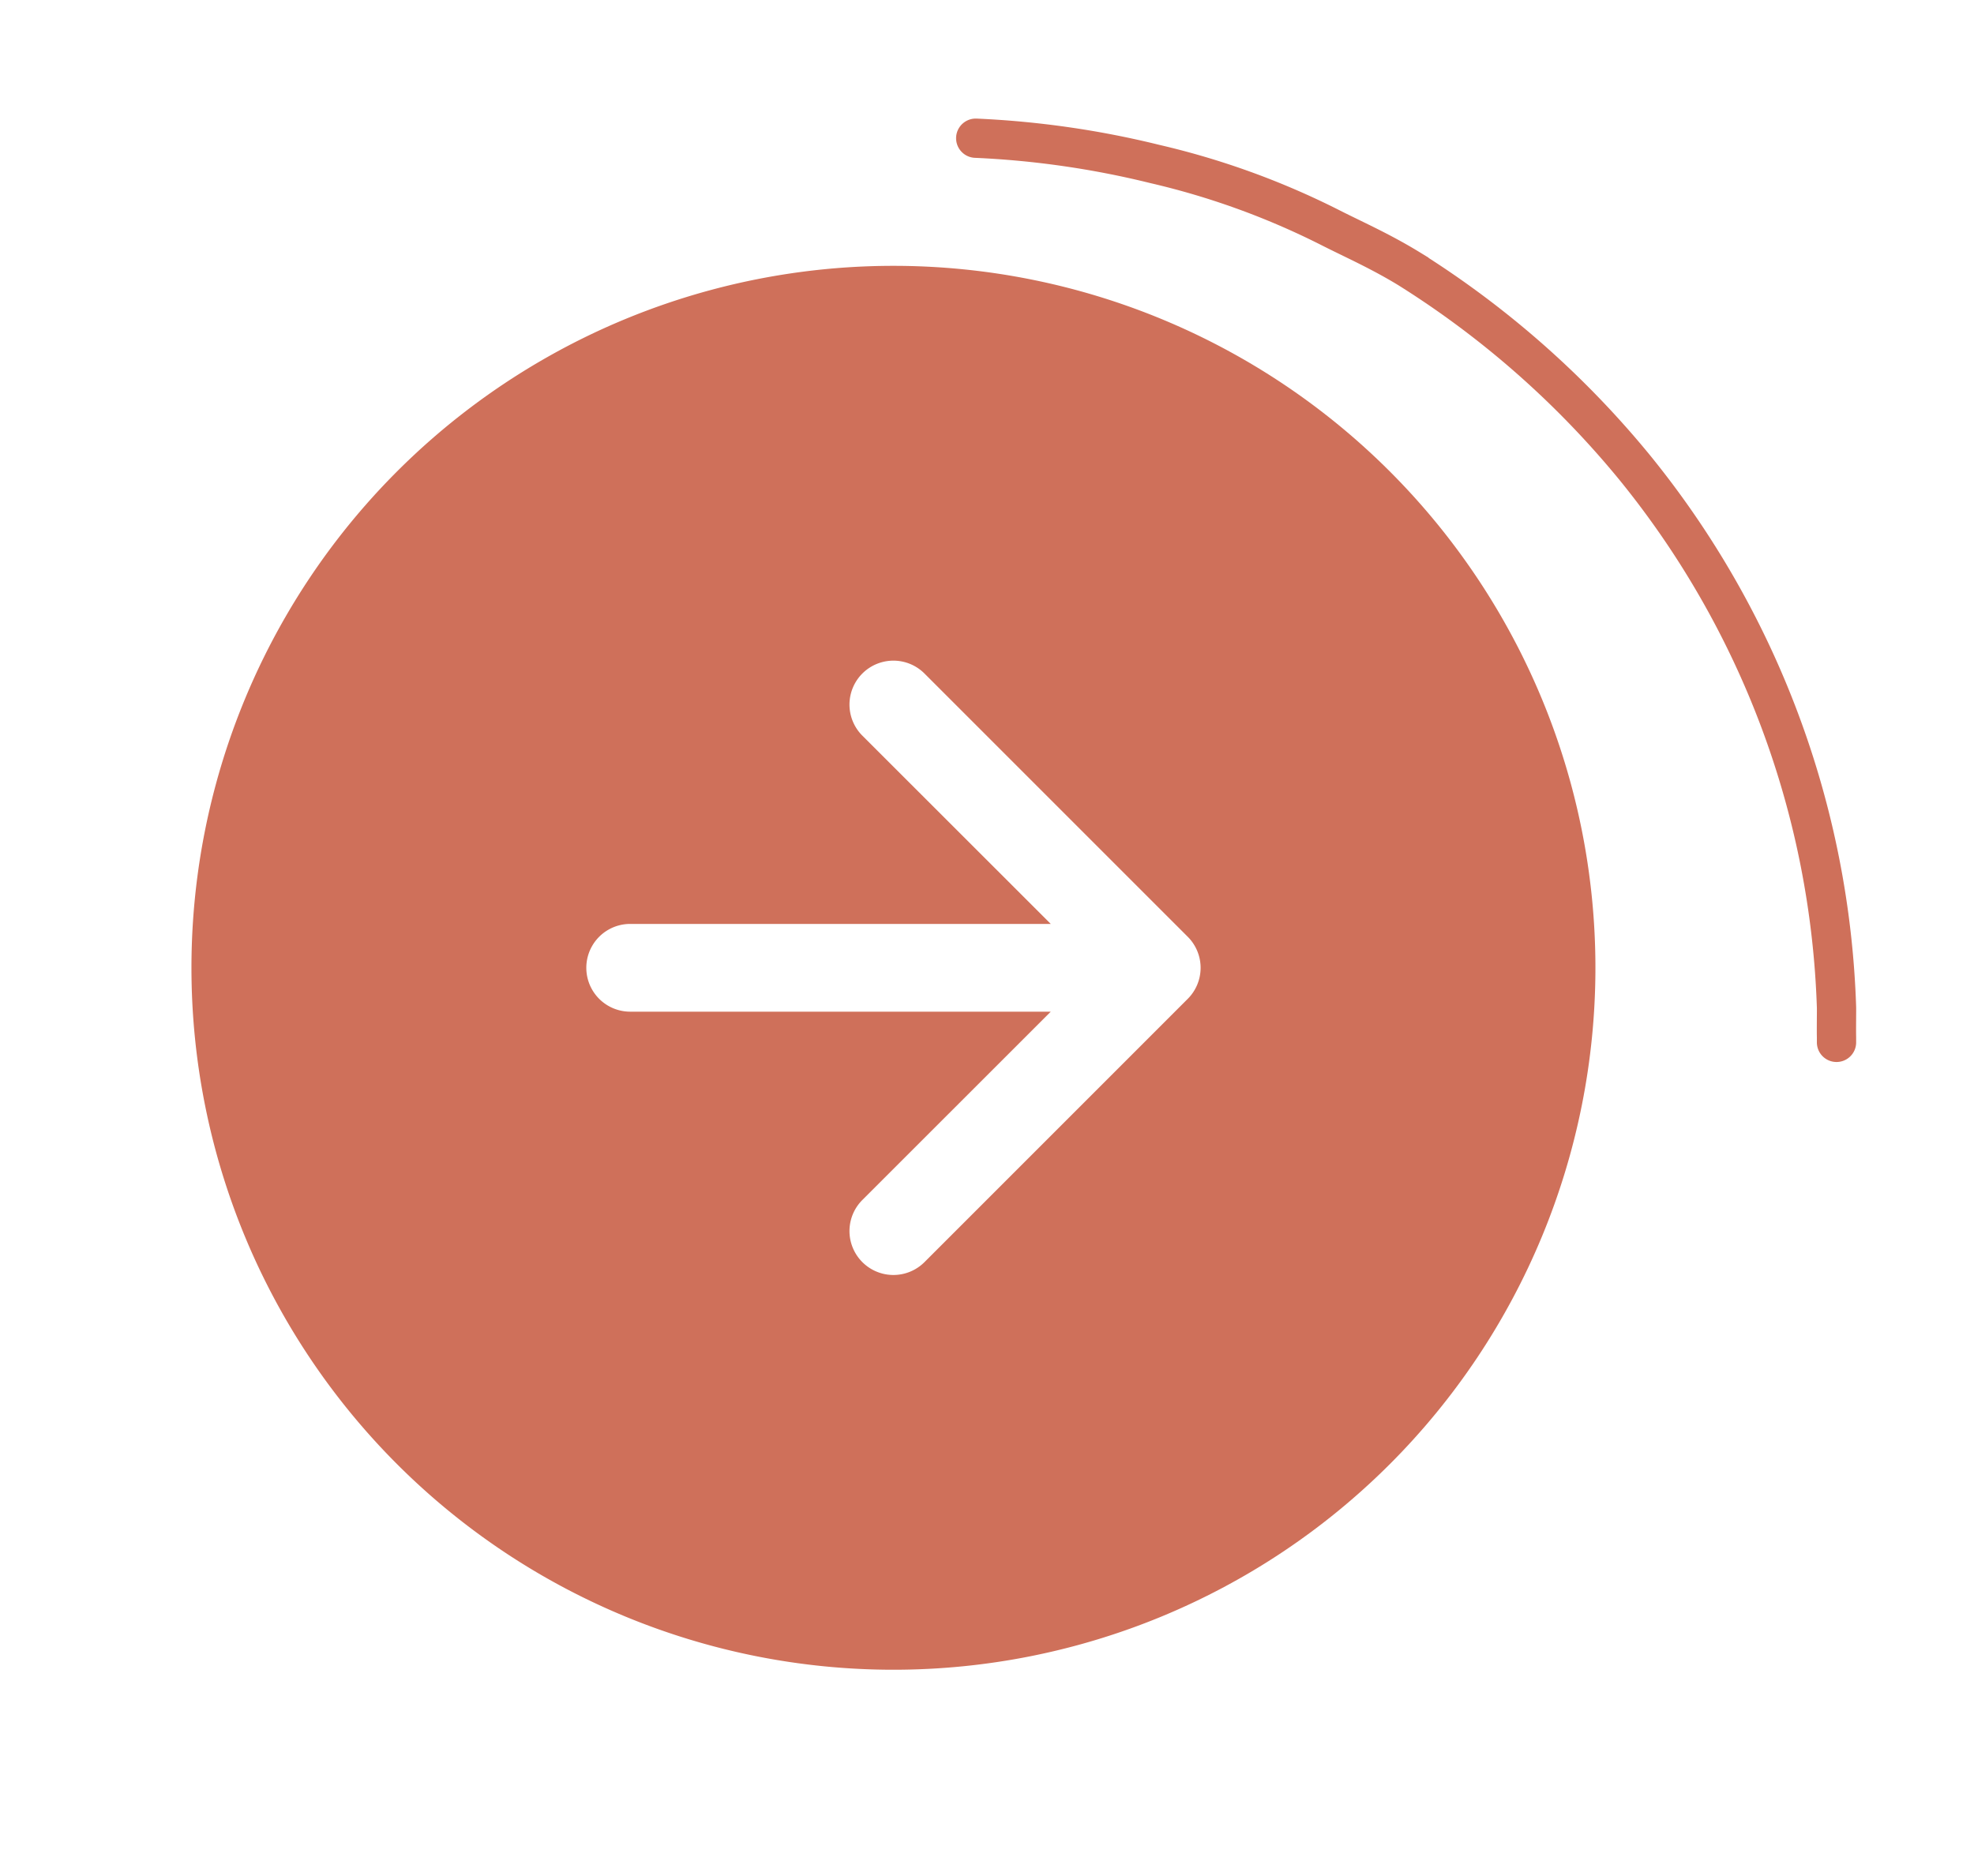 <svg xmlns="http://www.w3.org/2000/svg" xmlns:xlink="http://www.w3.org/1999/xlink" width="100.53" height="95.539" viewBox="0 0 100.53 95.539"><defs><filter id="a" x="42.651" y="0" width="57.879" height="60.095" filterUnits="userSpaceOnUse"><feOffset dx="2" dy="3" input="SourceAlpha"/><feGaussianBlur stdDeviation="2" result="b"/><feFlood flood-opacity="0.161"/><feComposite operator="in" in2="b"/><feComposite in="SourceGraphic"/></filter></defs><g transform="translate(-142 -674.461)"><g transform="translate(151.75 759.5) rotate(-90)"><path d="M71.5,35.75A35.75,35.75,0,1,1,35.75,0,35.75,35.75,0,0,1,71.5,35.75ZM37.984,22.344a2.234,2.234,0,0,0-4.469,0V43.762l-9.591-9.595a2.237,2.237,0,0,0-3.164,3.164L34.167,50.737a2.234,2.234,0,0,0,3.164,0L50.737,37.331a2.237,2.237,0,1,0-3.164-3.164l-9.589,9.595Z" fill="#cf705a" fill-rule="evenodd"/></g><circle cx="46" cy="46" r="46" transform="translate(142 678)" fill="none" opacity="0.594"/><path d="M234.608,721.888Z" fill="none" stroke="#707070" stroke-width="1"/><g transform="matrix(1, 0, 0, 1, 142, 674.46)" filter="url(#a)"><path d="M189.691,678.5a46.536,46.536,0,0,1,9.11,1.31,39.634,39.634,0,0,1,8.9,3.22c1.176.6,2.575,1.211,4.051,2.114a47.417,47.417,0,0,1,11.467,10.09,45.923,45.923,0,0,1,10.309,27.526c.006.118-.01,1.13,0,1.535,0,.024,0-.028,0,.253" transform="translate(-142 -674.46)" fill="none" stroke="#cf705a" stroke-linecap="round" stroke-width="2"/></g></g></svg>